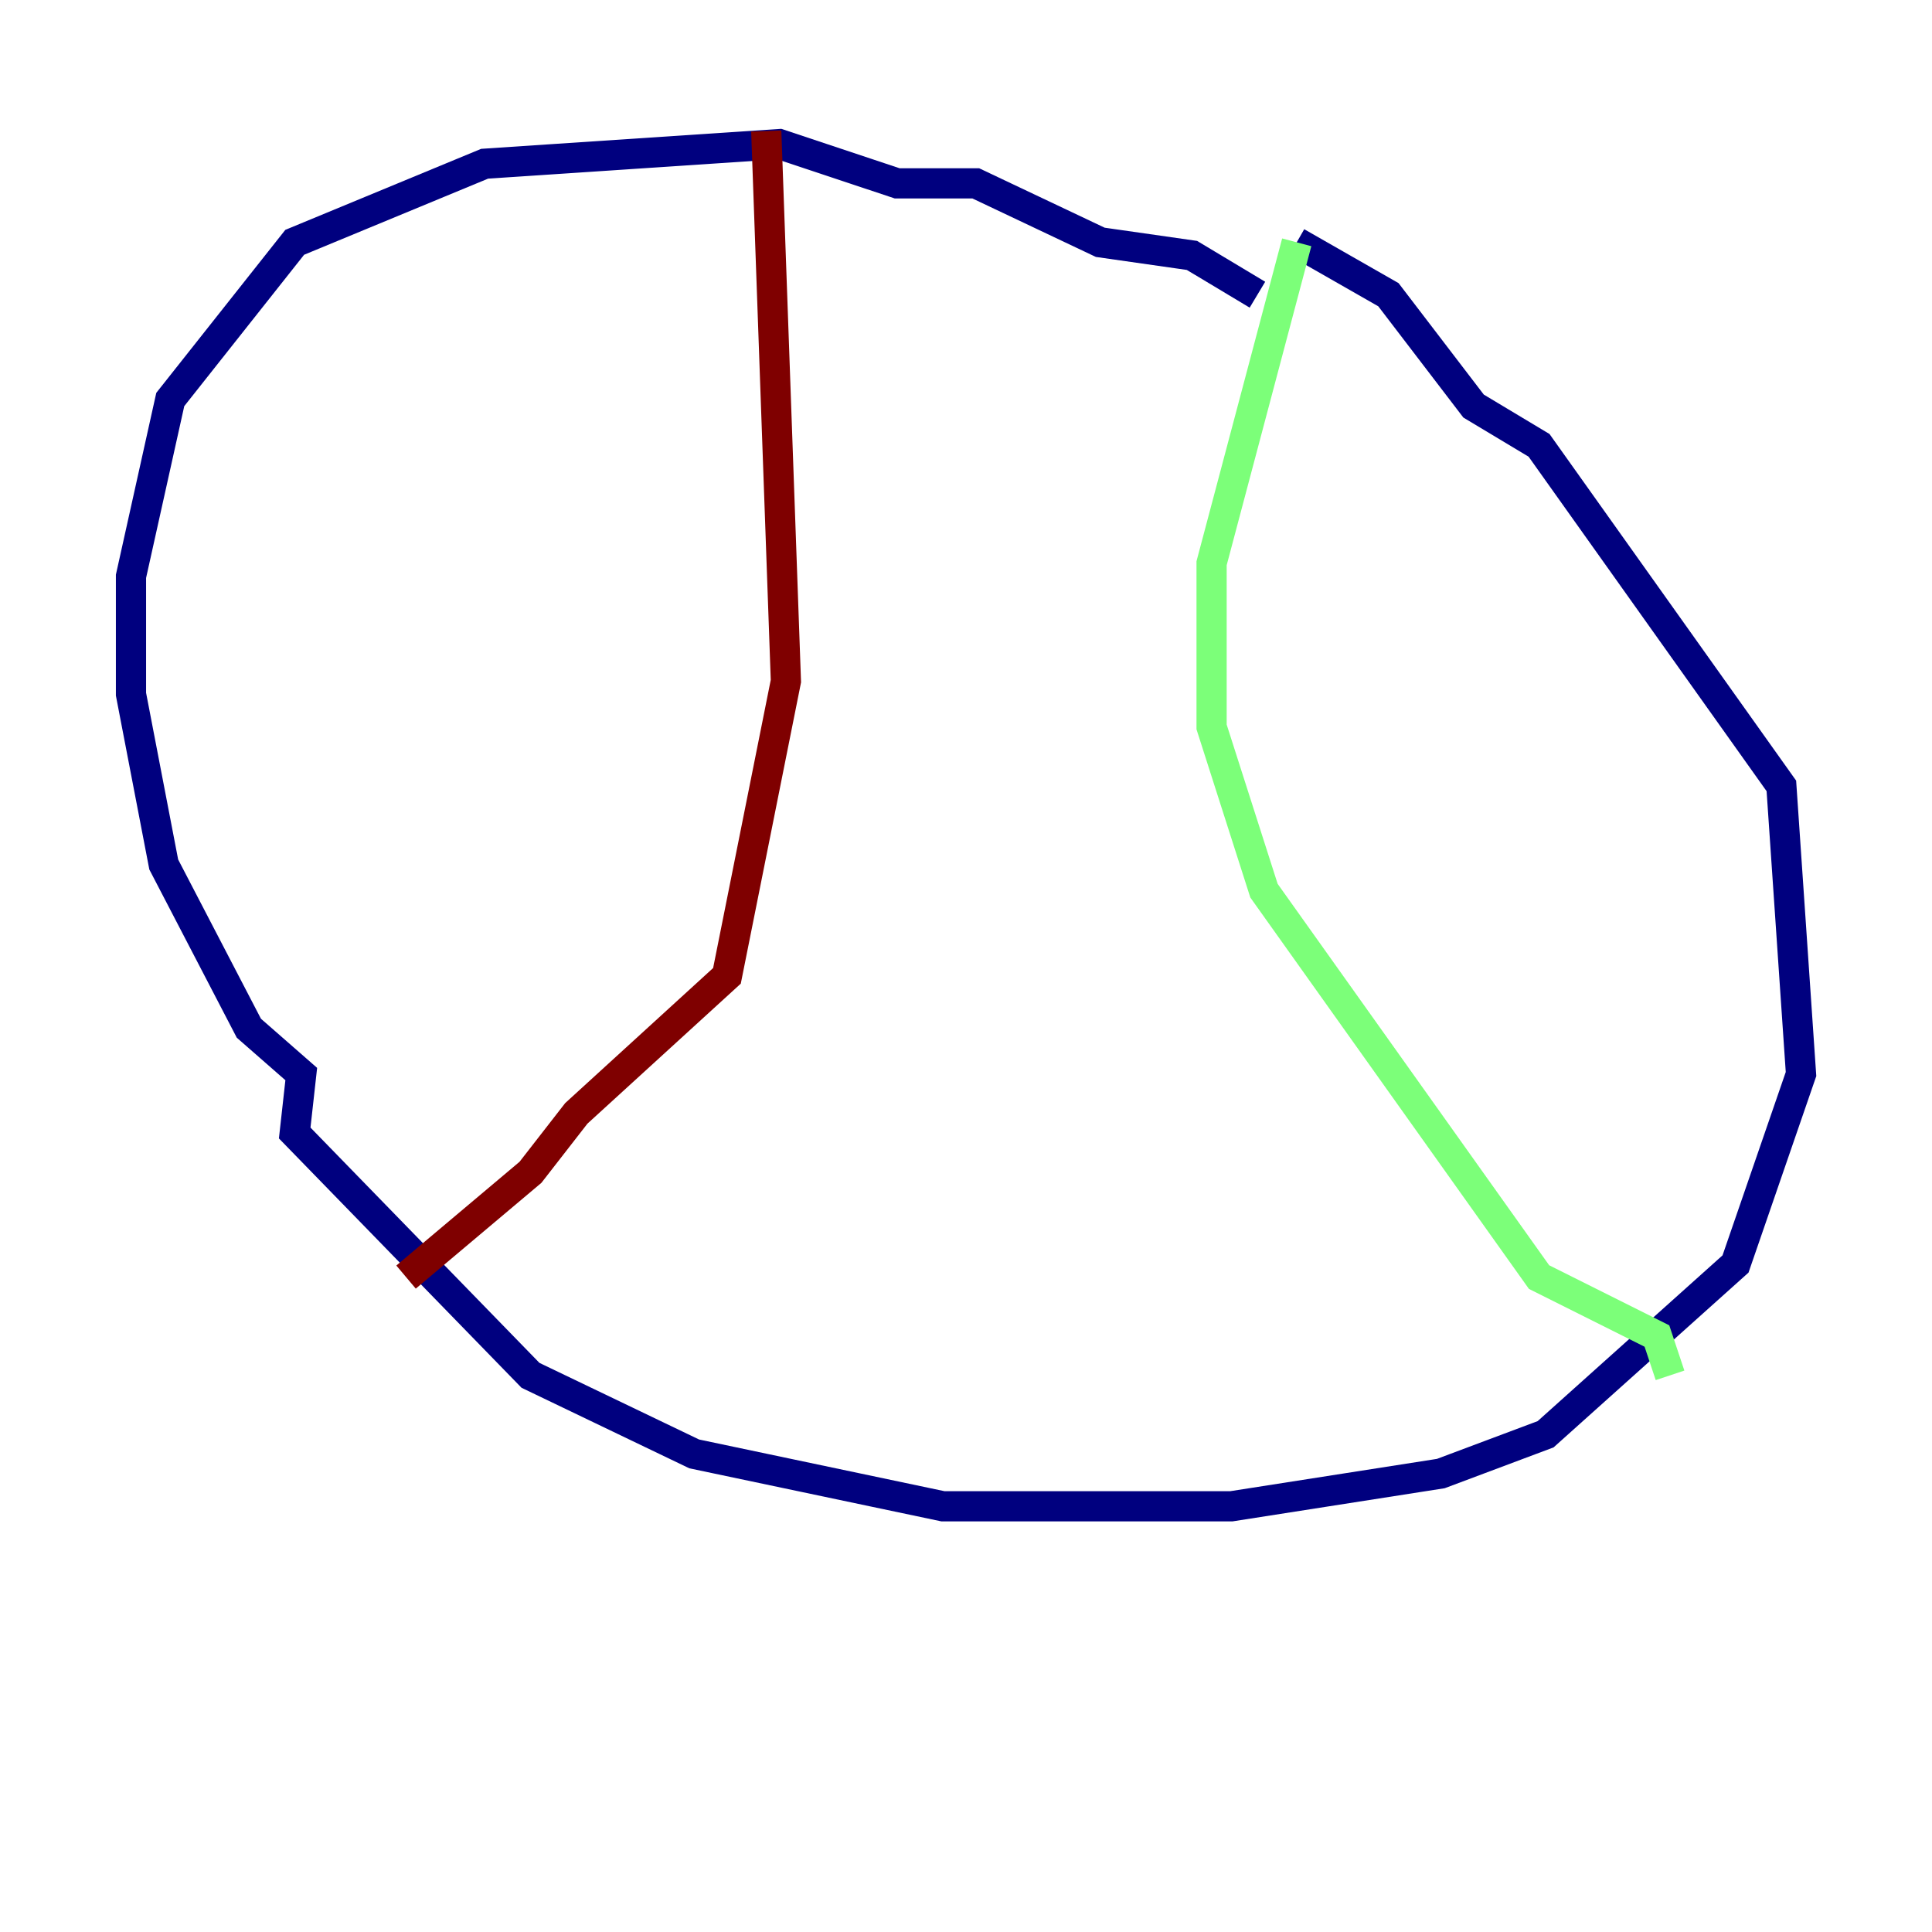 <?xml version="1.0" encoding="utf-8" ?>
<svg baseProfile="tiny" height="128" version="1.2" viewBox="0,0,128,128" width="128" xmlns="http://www.w3.org/2000/svg" xmlns:ev="http://www.w3.org/2001/xml-events" xmlns:xlink="http://www.w3.org/1999/xlink"><defs /><polyline fill="none" points="83.308,19.525 78.969,16.922 72.895,16.054 64.651,12.149 59.444,12.149 51.634,9.546 32.108,10.848 19.525,16.054 11.281,26.468 8.678,38.183 8.678,45.993 10.848,57.275 16.488,68.122 19.959,71.159 19.525,75.064 35.146,91.119 45.993,96.325 62.481,99.797 81.573,99.797 95.458,97.627 102.4,95.024 114.983,83.742 119.322,71.159 118.02,52.068 101.966,29.505 97.627,26.902 91.986,19.525 85.912,16.054" stroke="#00007f" stroke-width="2" /><polyline fill="none" points="85.912,16.054 80.271,37.315 80.271,48.163 83.742,59.01 101.966,84.61 109.776,88.515 110.644,91.119" stroke="#7cff79" stroke-width="2" /><polyline fill="none" points="50.766,8.678 52.068,45.125 48.163,64.651 38.183,73.763 35.146,77.668 26.902,84.61" stroke="#7f0000" stroke-width="2" /></svg>